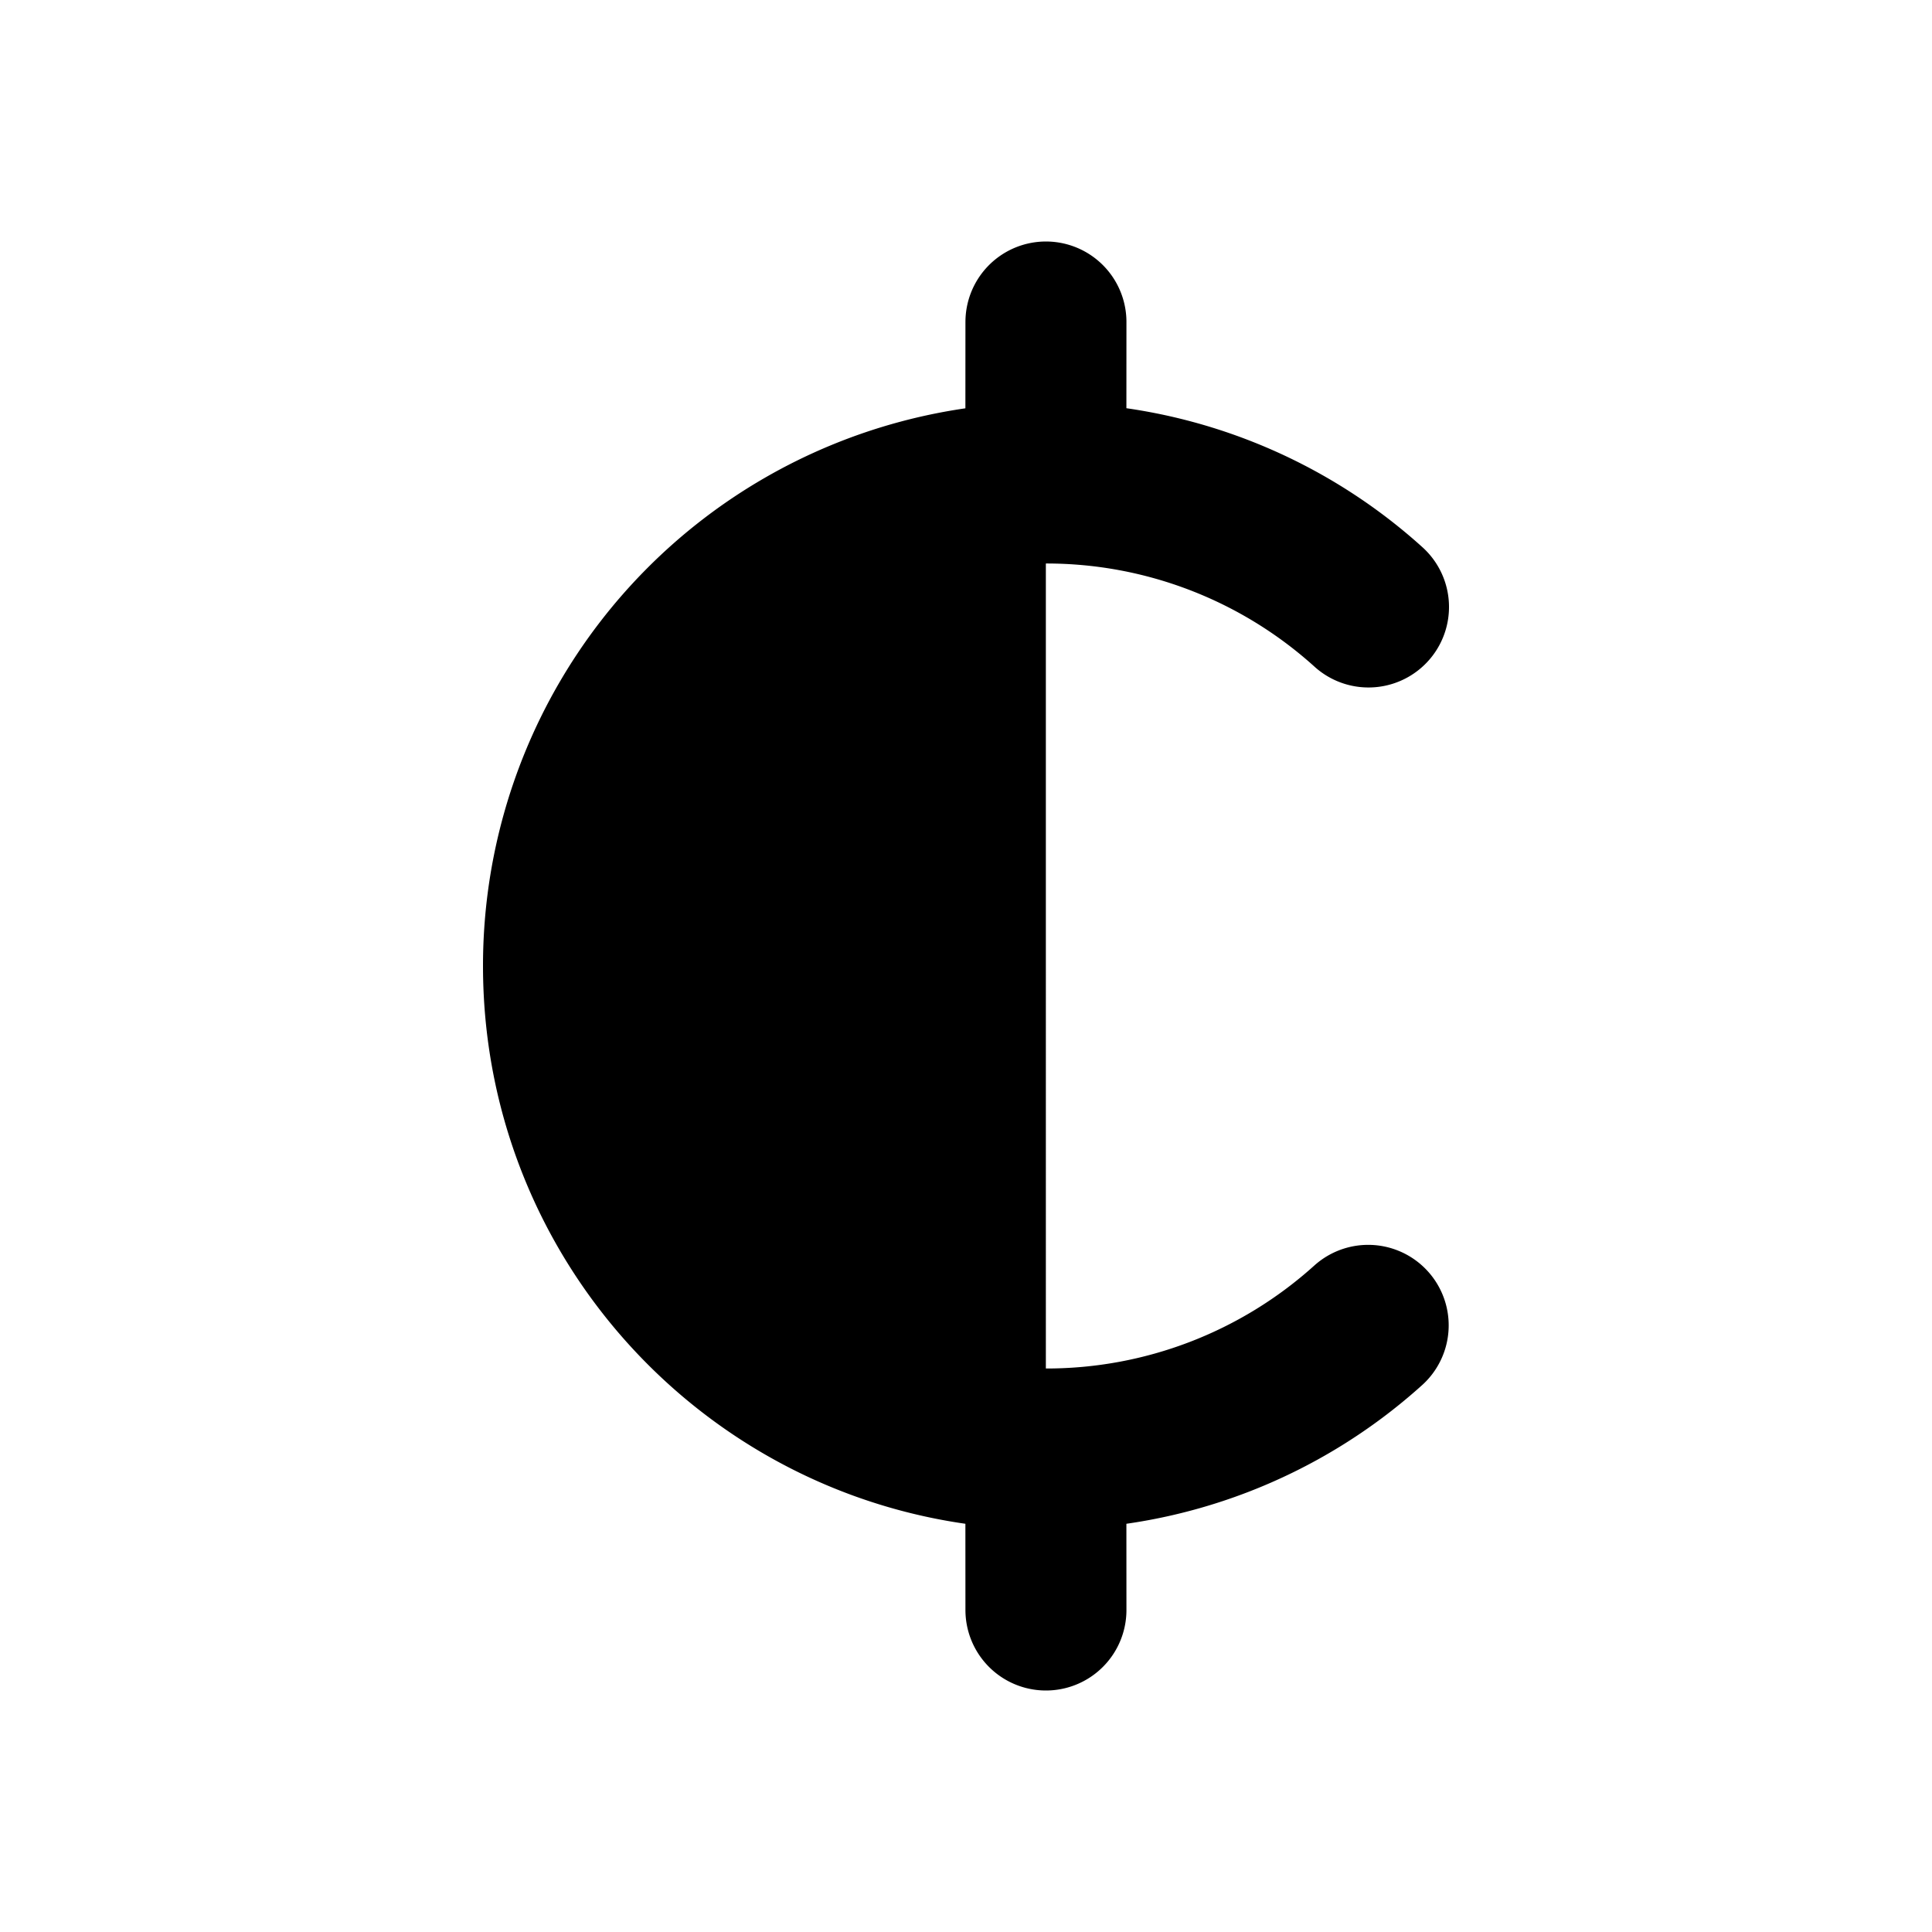 <svg xmlns="http://www.w3.org/2000/svg"
     fill="currentColor"
     viewBox="0 0 24 24">
    <path stroke="currentColor"
          stroke-linecap="round"
          stroke-linejoin="round"
          stroke-width="2"
          d="M17 7.54A5.965 5.965 0 0 0 12.992 6m0 0A5.996 5.996 0 0 0 7 12c0 3.314 2.682 6 5.992 6m0-12 .001-2m-.001 14a5.965 5.965 0 0 0 4.004-1.536M12.992 18l.001 2" />
</svg>